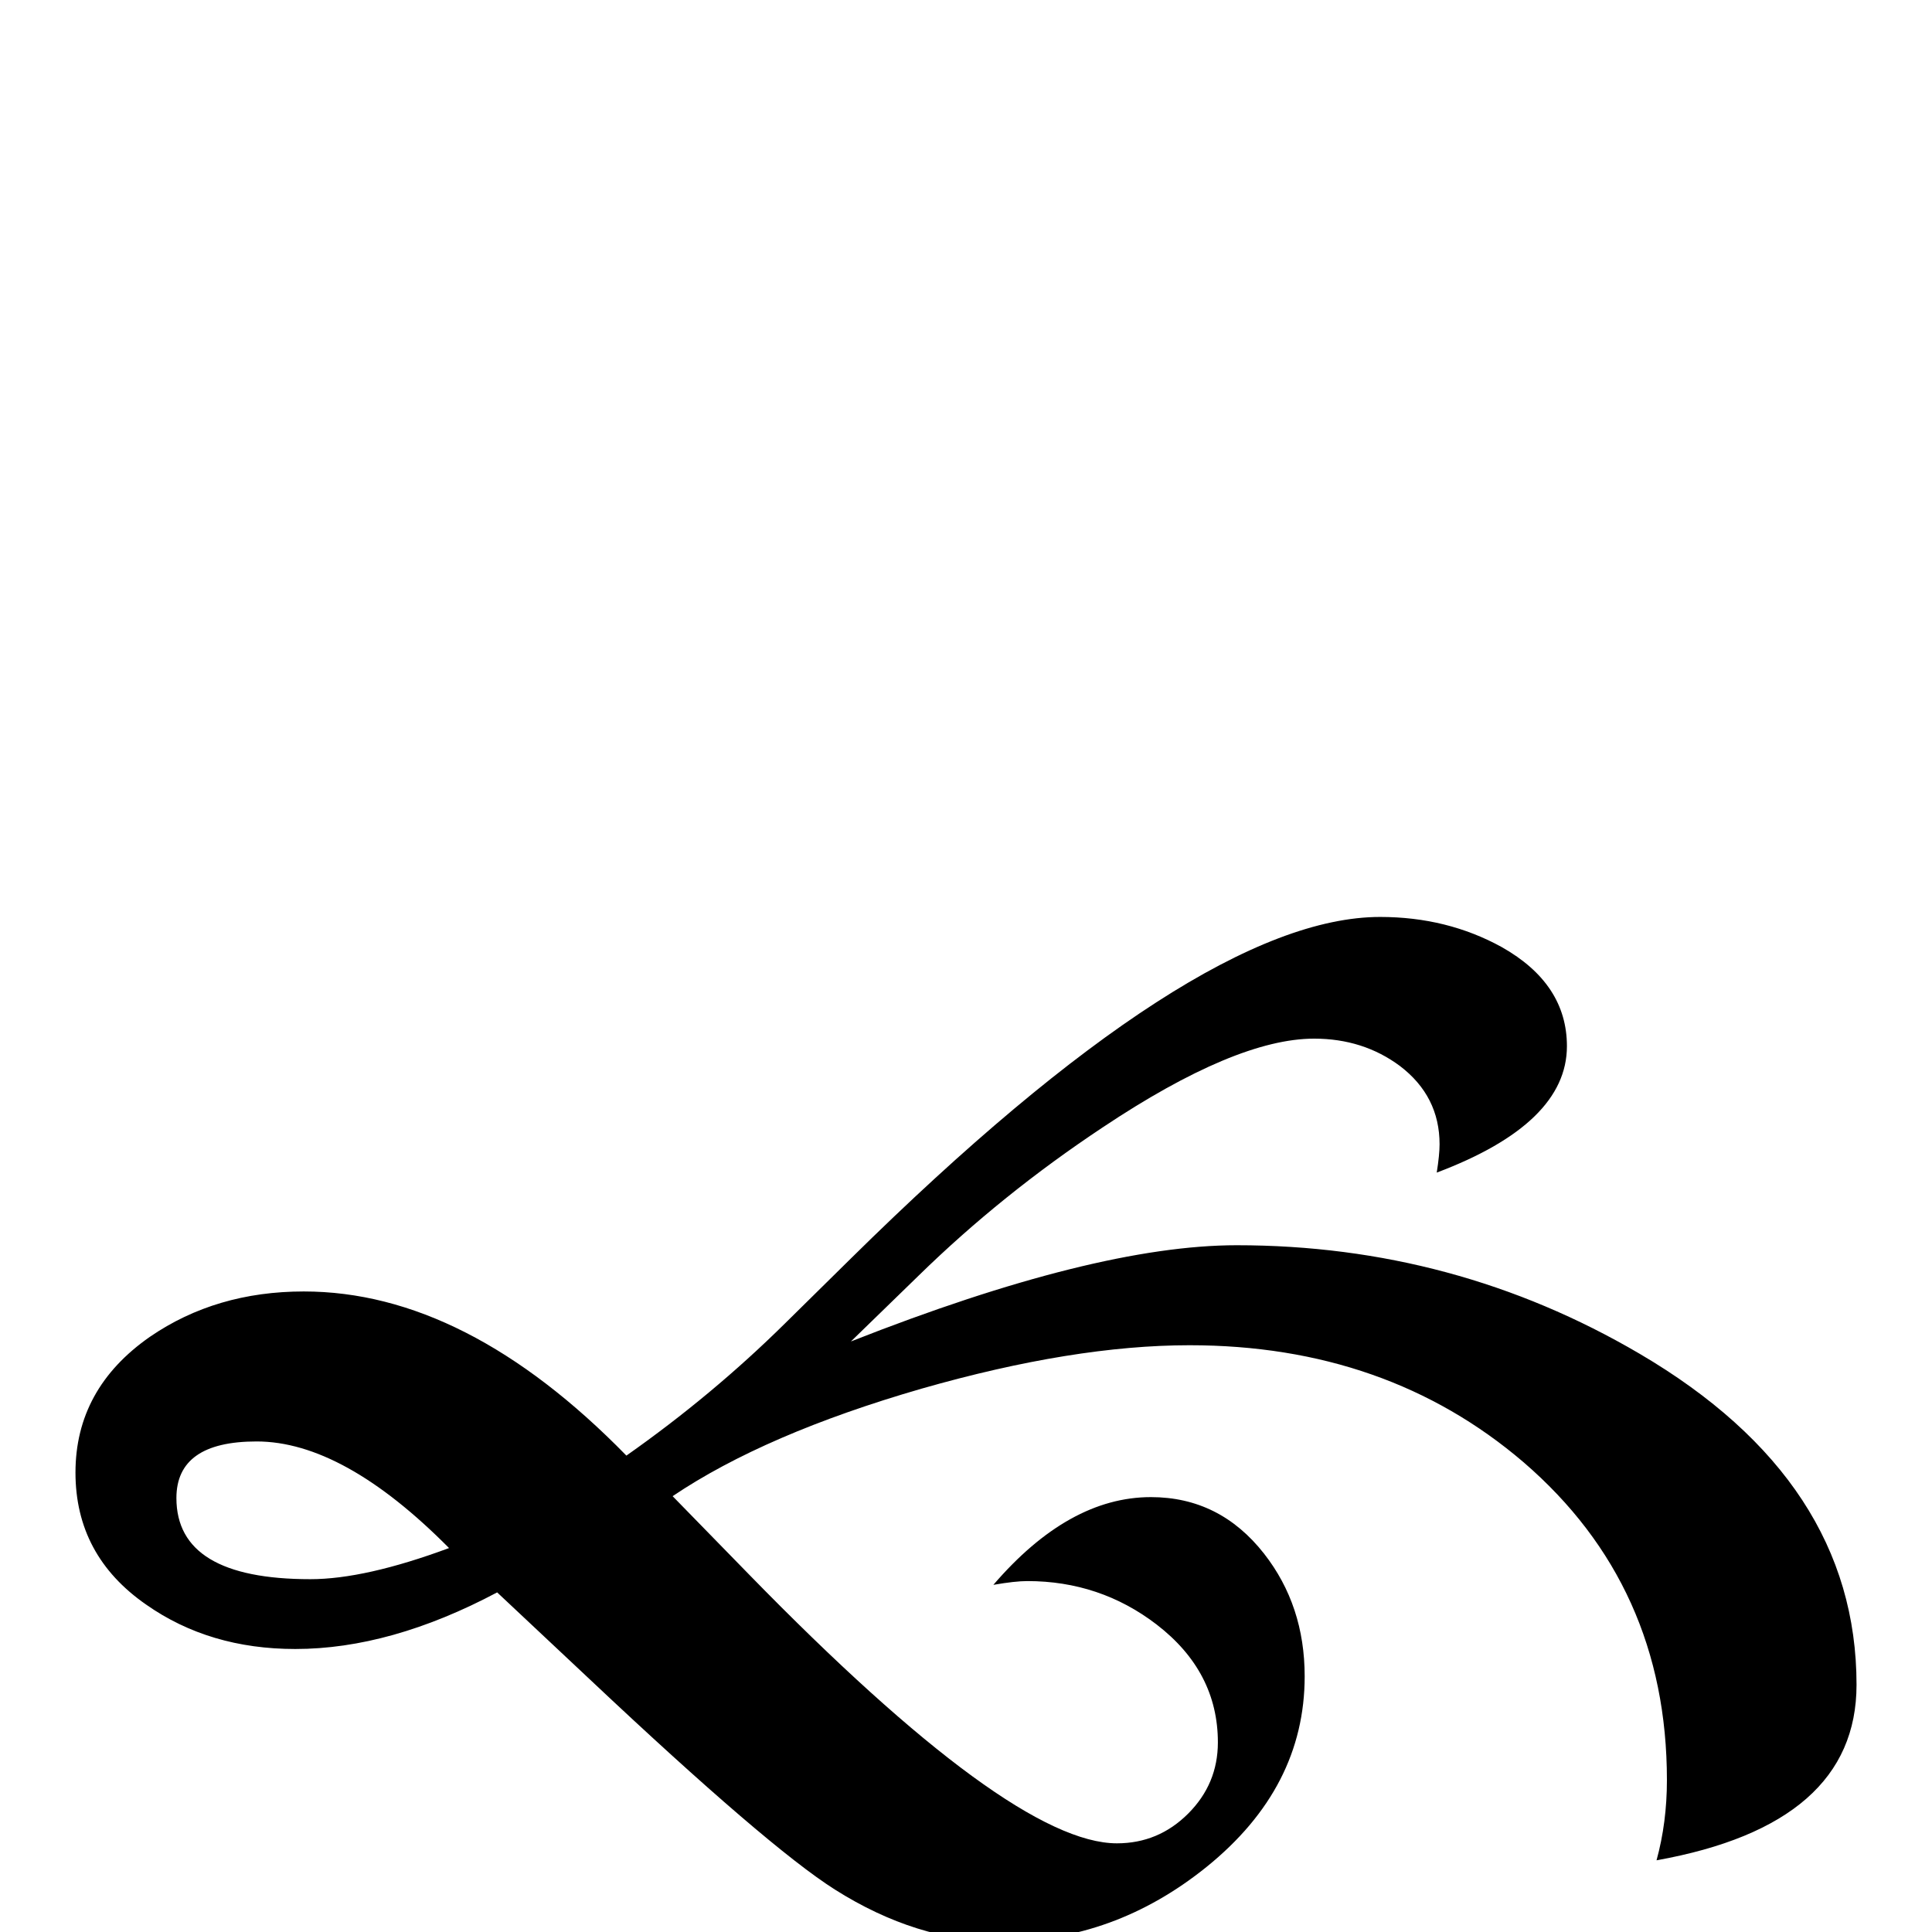 <?xml version="1.0" standalone="no"?>
<!DOCTYPE svg PUBLIC "-//W3C//DTD SVG 1.1//EN" "http://www.w3.org/Graphics/SVG/1.1/DTD/svg11.dtd" >
<svg viewBox="0 -442 2048 2048">
  <g transform="matrix(1 0 0 -1 0 1606)">
   <path fill="currentColor"
d="M1968 262q0 -148 -212 -186q11 40 11 85q0 206 -152 337q-145 124 -354 124q-123 0 -284 -46q-166 -48 -264 -114l81 -83q278 -285 390 -285q44 0 75.5 31.5t31.5 75.5q0 75 -65 125q-60 46 -137 46q-13 0 -36 -4q80 93 167 93q73 0 120 -60q43 -55 43 -130
q0 -118 -104 -202q-98 -79 -218 -79q-89 0 -176 55q-71 45 -260 223l-98 92q-113 -60 -214 -60q-91 0 -158 47q-75 52 -75 140q0 89 79 144q70 48 163 48q172 0 342 -174q91 64 168 140l70 69q367 362 561 362q71 0 129 -32q69 -39 69 -105q0 -82 -138 -134q3 19 3 30
q0 51 -42 83q-39 29 -91 29q-83 0 -224 -94q-107 -71 -195 -157l-72 -70q259 102 409 102q231 0 427 -115q230 -135 230 -351zM476 407q-112 113 -204 113q-85 0 -85 -60q0 -86 142 -86q58 0 147 33z" />
  </g>

</svg>
